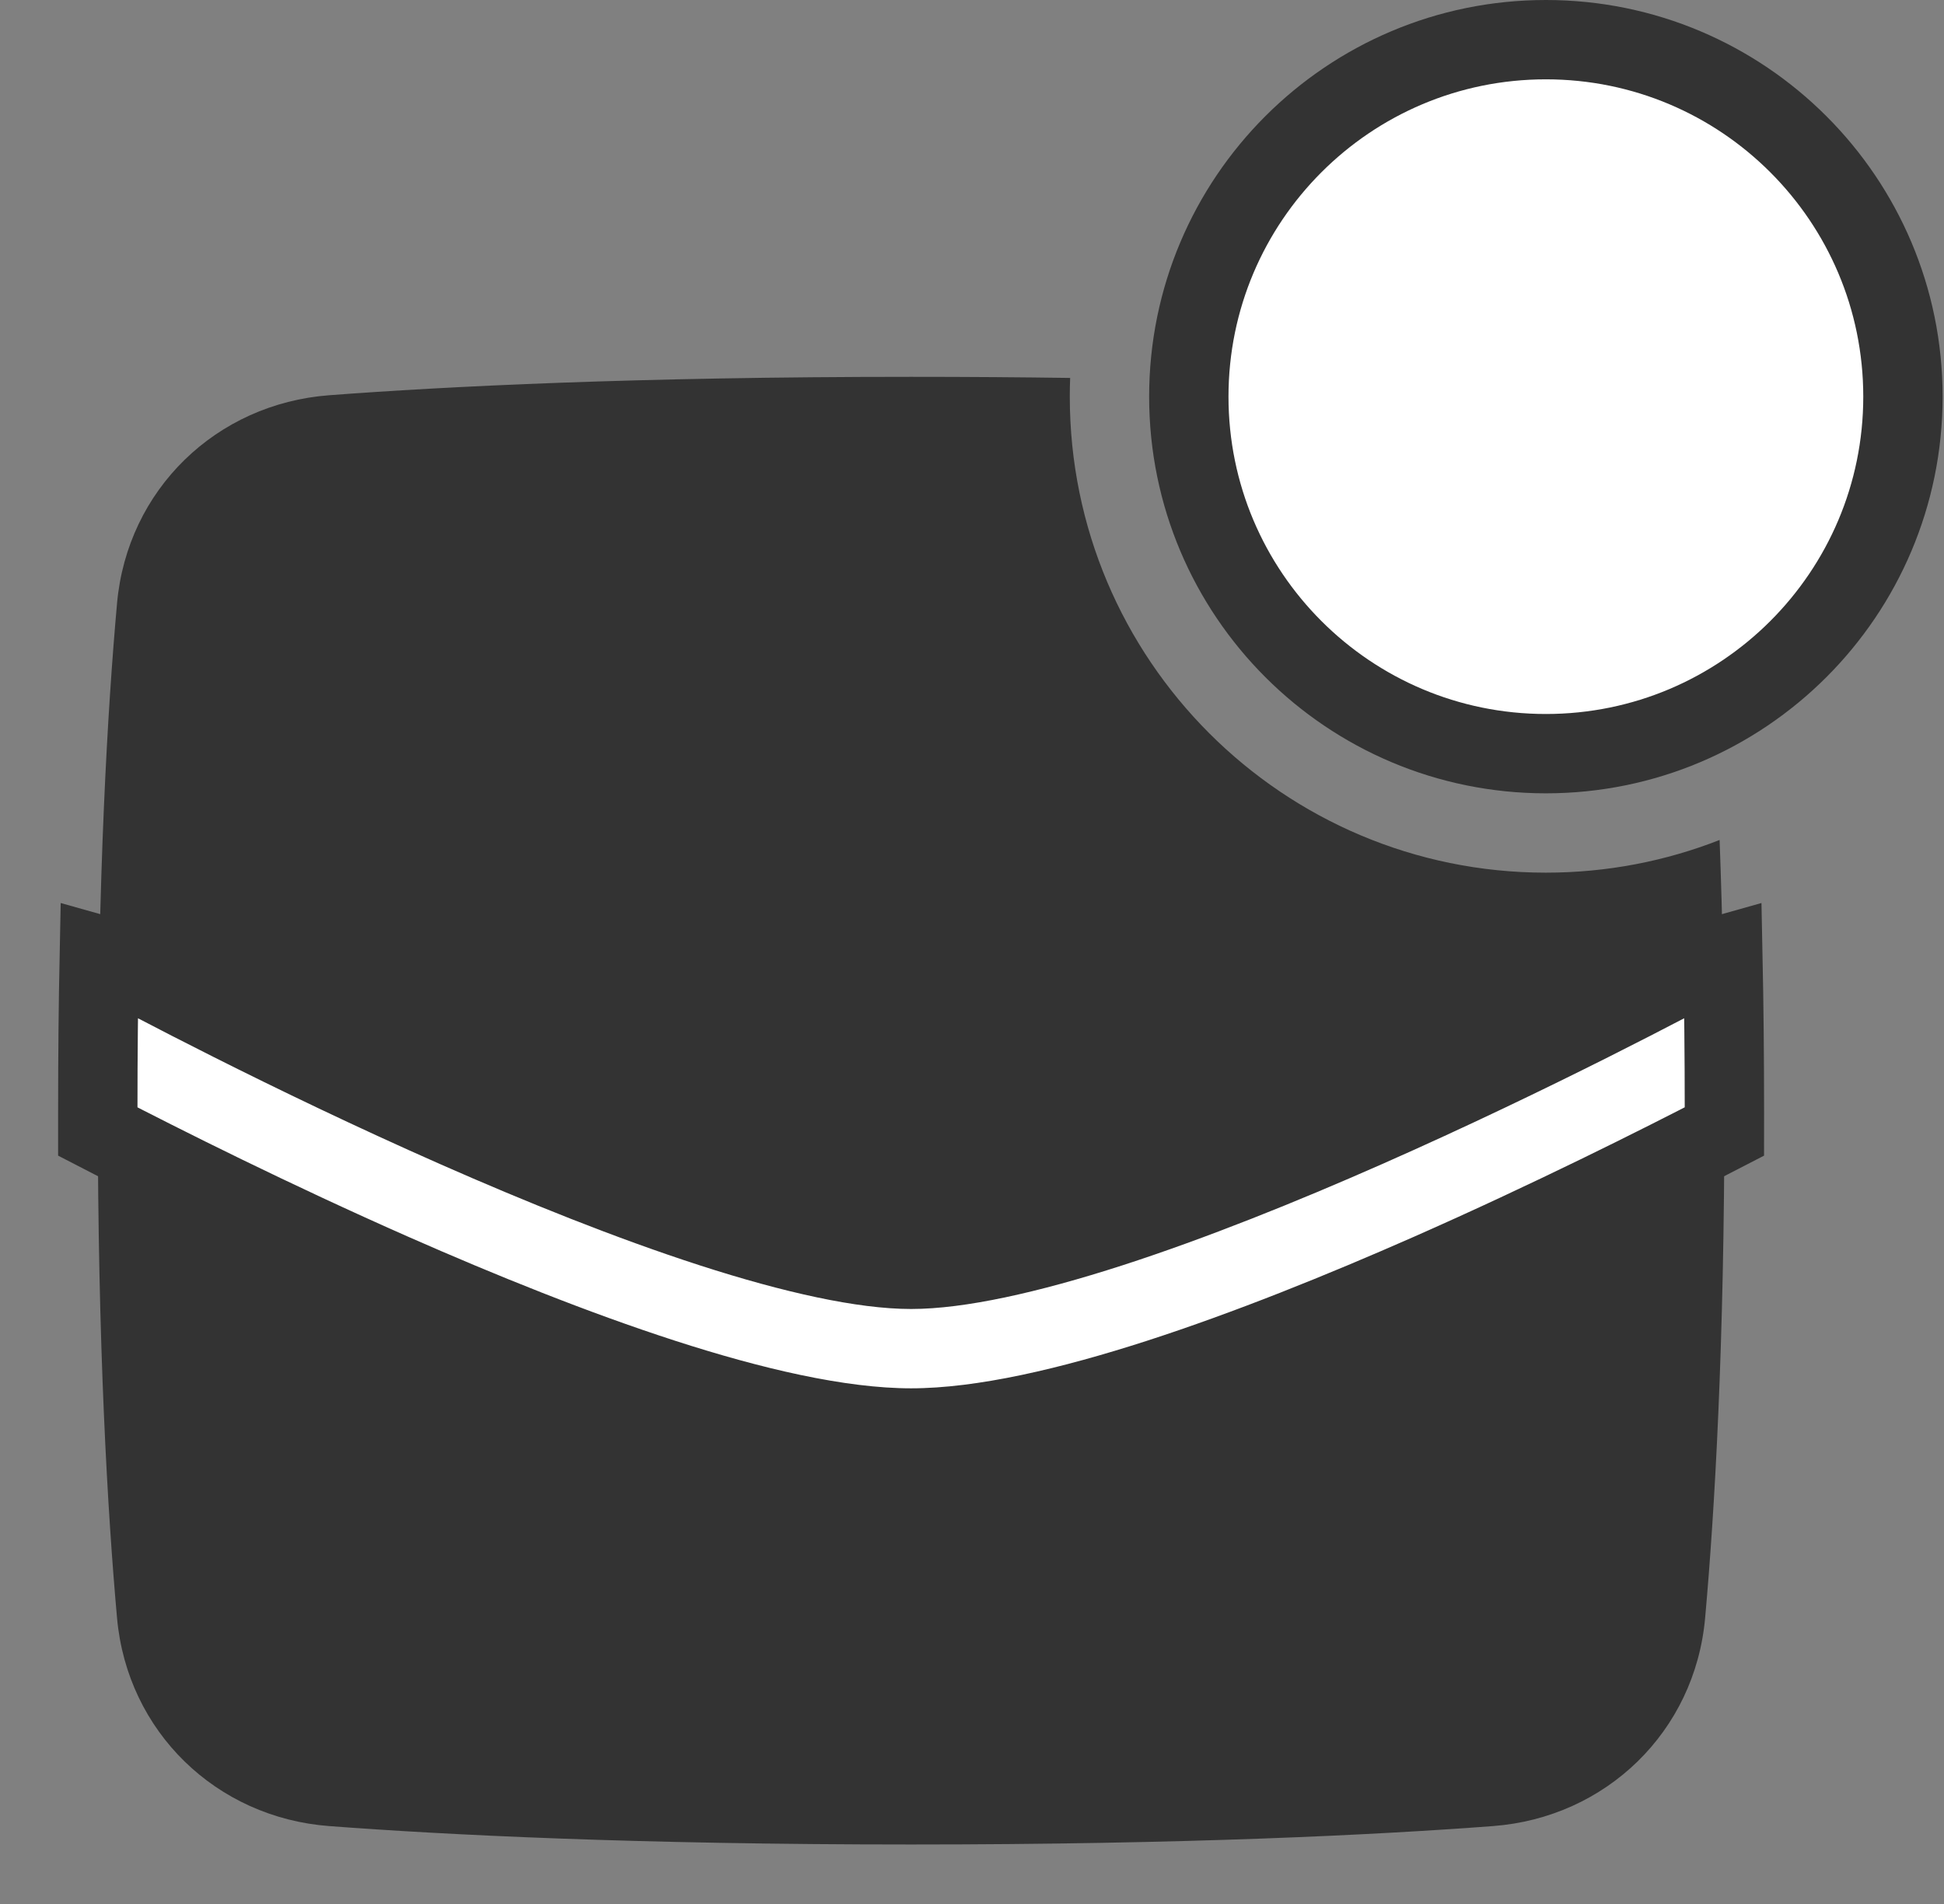 <svg width="49" height="48" viewBox="0 0 49 48" fill="none" xmlns="http://www.w3.org/2000/svg">
<rect x="0" y="0" width="49" height="48" fill="#808080" stroke="none"/>
<path d="M26.974 9.528C26.968 9.685 26.965 9.842 26.965 10C26.965 16.627 32.337 22 38.965 22C40.51 22 41.987 21.708 43.344 21.176C43.417 23.127 43.465 25.395 43.465 28C43.465 33.936 43.218 38.124 42.979 40.79C42.722 43.658 40.476 45.822 37.631 46.036C34.694 46.258 29.903 46.5 22.965 46.5C16.027 46.5 11.235 46.258 8.298 46.036C5.453 45.822 3.208 43.658 2.95 40.79C2.711 38.124 2.465 33.936 2.465 28C2.465 22.064 2.711 17.876 2.95 15.21C3.208 12.342 5.453 10.178 8.298 9.964C11.235 9.742 16.027 9.5 22.965 9.5C24.391 9.5 25.726 9.51 26.974 9.528Z" fill="#333"/>
<path d="M38.965 1C43.935 1 47.965 5.029 47.965 10C47.965 14.971 43.935 19 38.965 19C33.994 19 29.965 14.971 29.965 10C29.965 5.029 33.994 1 38.965 1Z" fill="white" stroke="#333" stroke-width="2"/>
<path d="M43.464 28.526C41.83 29.372 39.079 30.755 36.039 32.096C33.838 33.066 31.456 34.029 29.218 34.753C27.024 35.462 24.795 36 22.965 36C21.134 36 18.905 35.462 16.712 34.753C14.473 34.029 12.091 33.066 9.891 32.096C6.851 30.755 4.1 29.373 2.465 28.526C2.465 28.352 2.465 28.177 2.465 28C2.465 26.594 2.478 25.287 2.503 24.074C2.643 24.113 2.781 24.168 2.914 24.24C3.551 24.584 7.242 26.556 11.505 28.436C13.638 29.377 15.883 30.281 17.942 30.947C20.045 31.627 21.784 32 22.965 32C24.145 32 25.884 31.627 27.987 30.947C30.046 30.281 32.292 29.377 34.424 28.436C38.687 26.555 42.379 24.584 43.015 24.24C43.148 24.168 43.286 24.113 43.426 24.074C43.451 25.287 43.465 26.594 43.465 28C43.465 28.177 43.464 28.352 43.464 28.526Z" fill="white" stroke="#333" stroke-width="2"/>
</svg>
